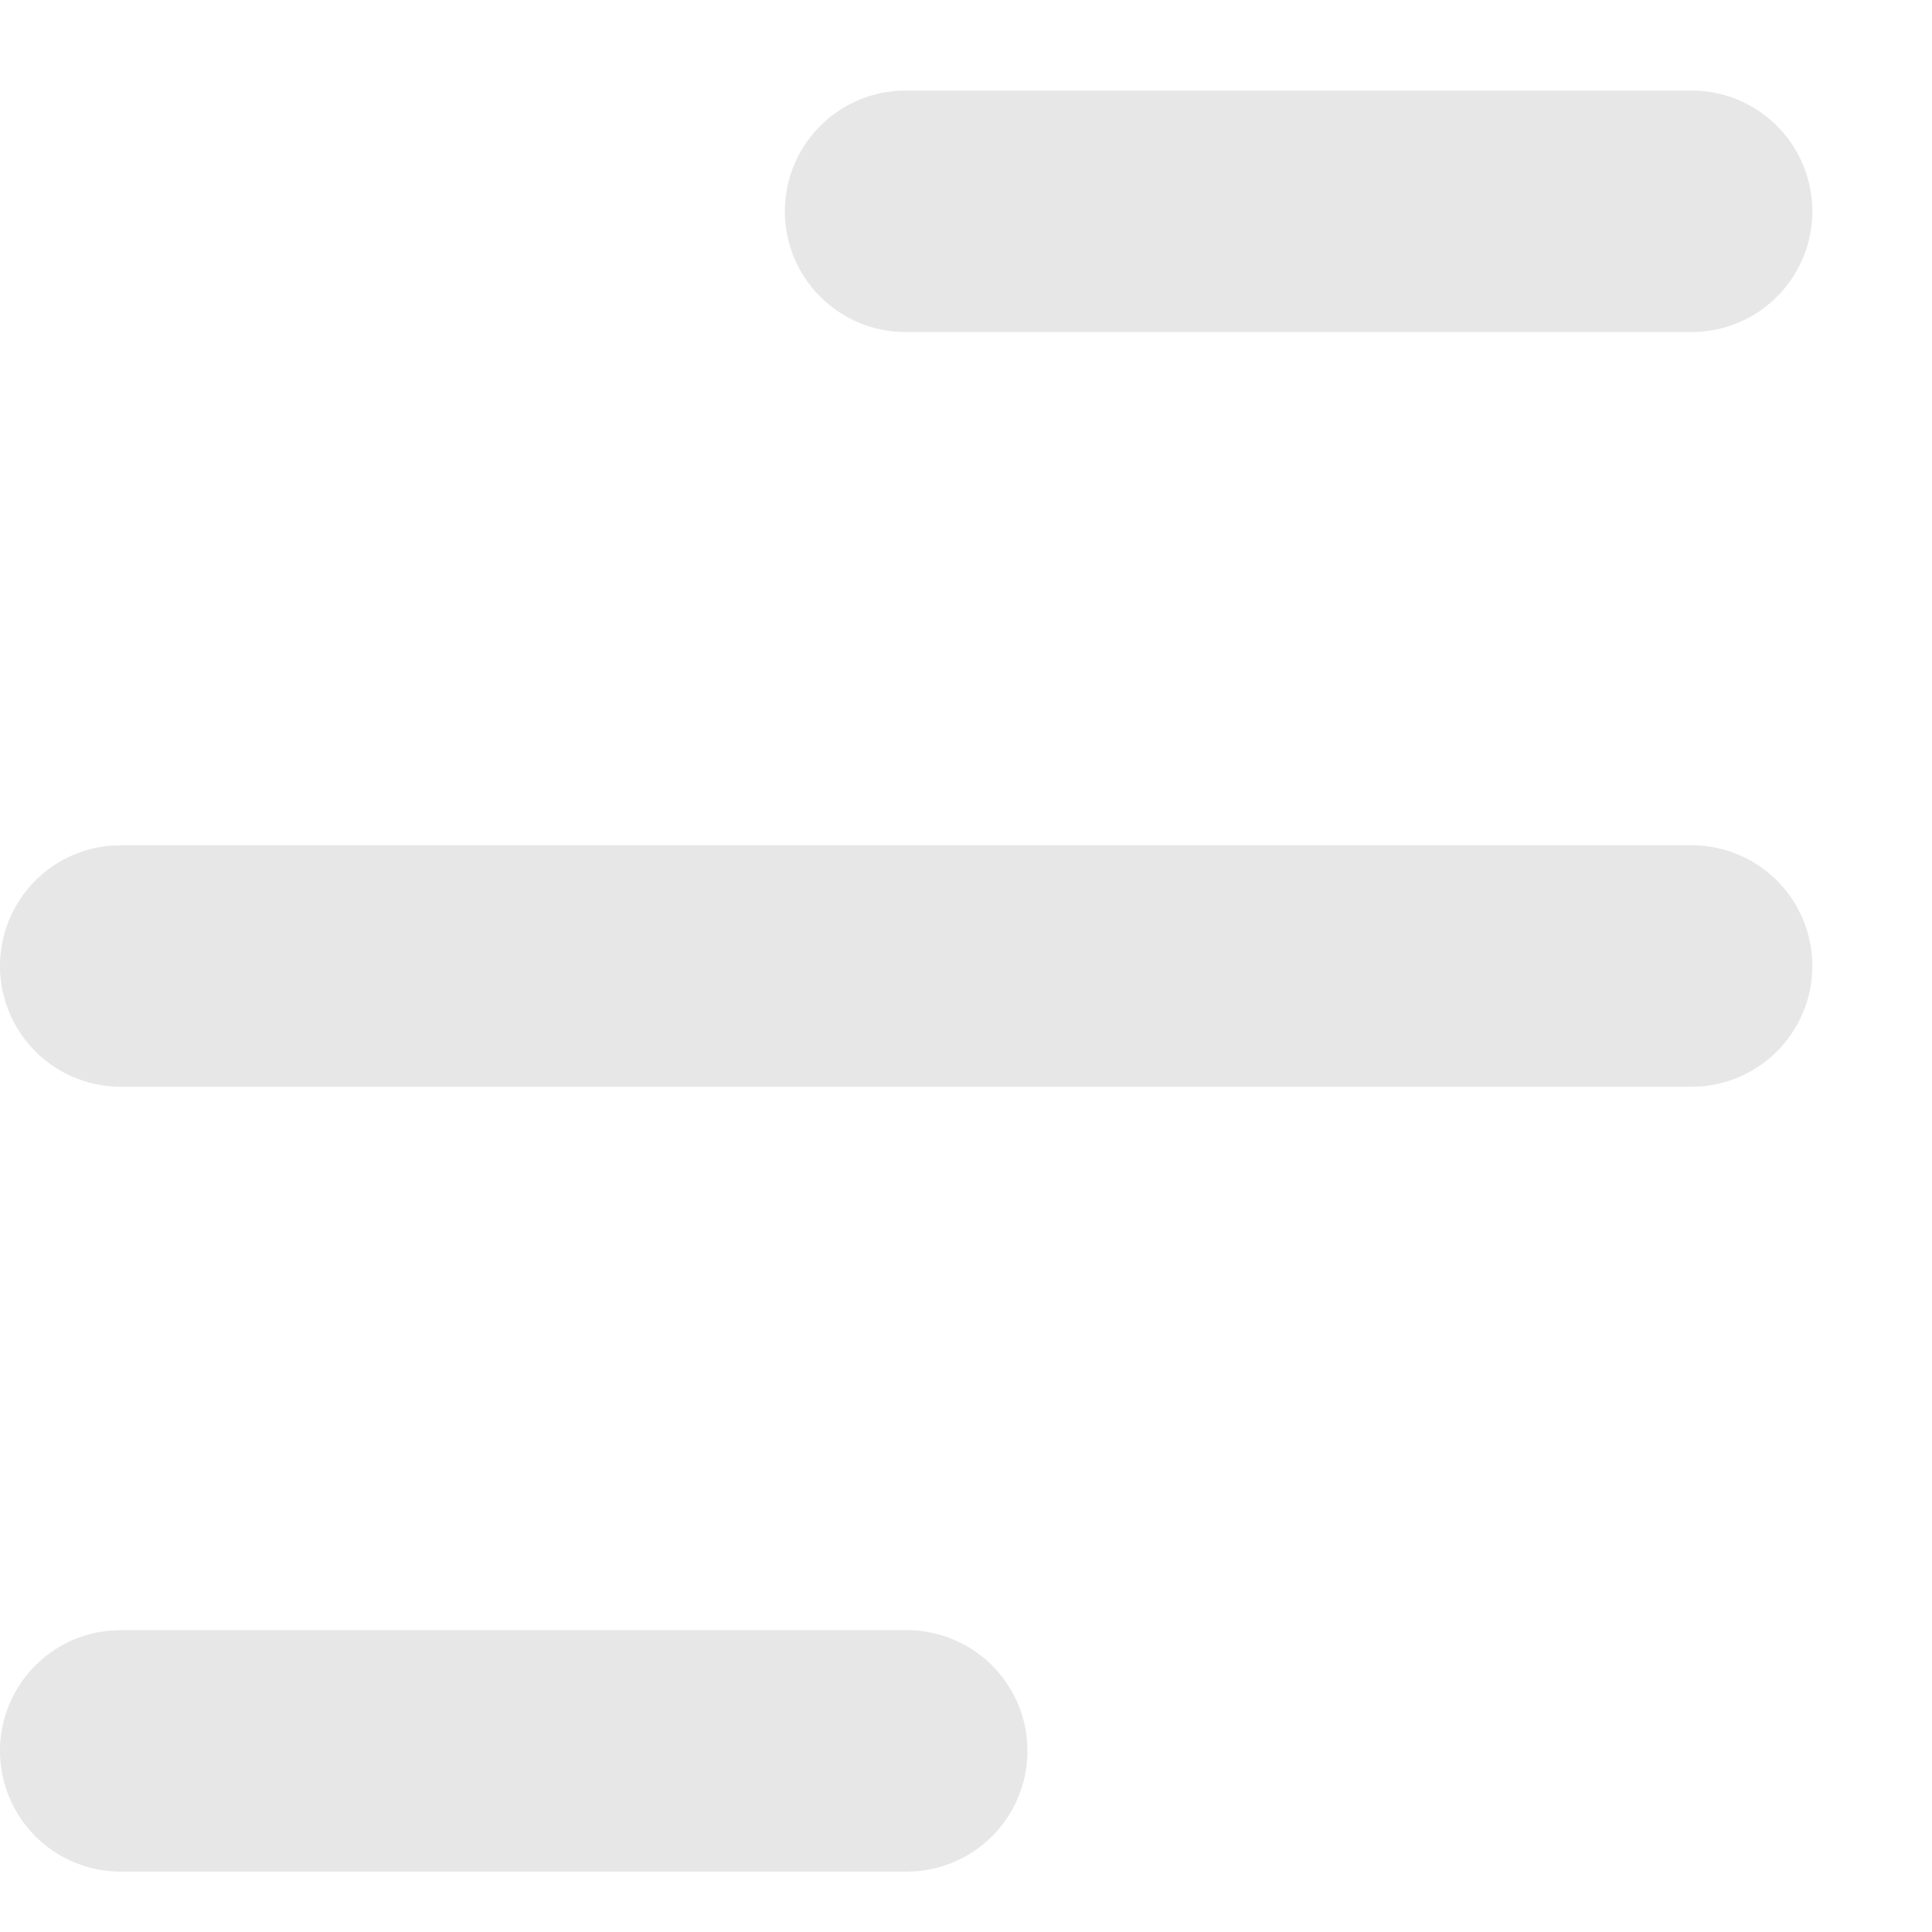 <svg class="svg-icon" style="width: 1em;height: 1em;vertical-align: middle;fill: #E7E7E7;overflow: hidden;" viewBox="0 0 1024 1024" version="1.1" xmlns="http://www.w3.org/2000/svg"><path d="M64.287 864h416a64 64 0 0 1 4.8 127.84L480.287 992H64.287a64 64 0 0 1-4.8-127.84L64.287 864h416H64.287z m0-416h832a64 64 0 0 1 4.8 127.84L896.287 576H64.287a64 64 0 0 1-4.8-127.84L64.287 448zM480.287 48h416a64 64 0 0 1 4.8 127.84L896.287 176H480.287a64 64 0 0 1-4.8-127.84L480.287 48z" fill="#E7E7E7" /></svg>